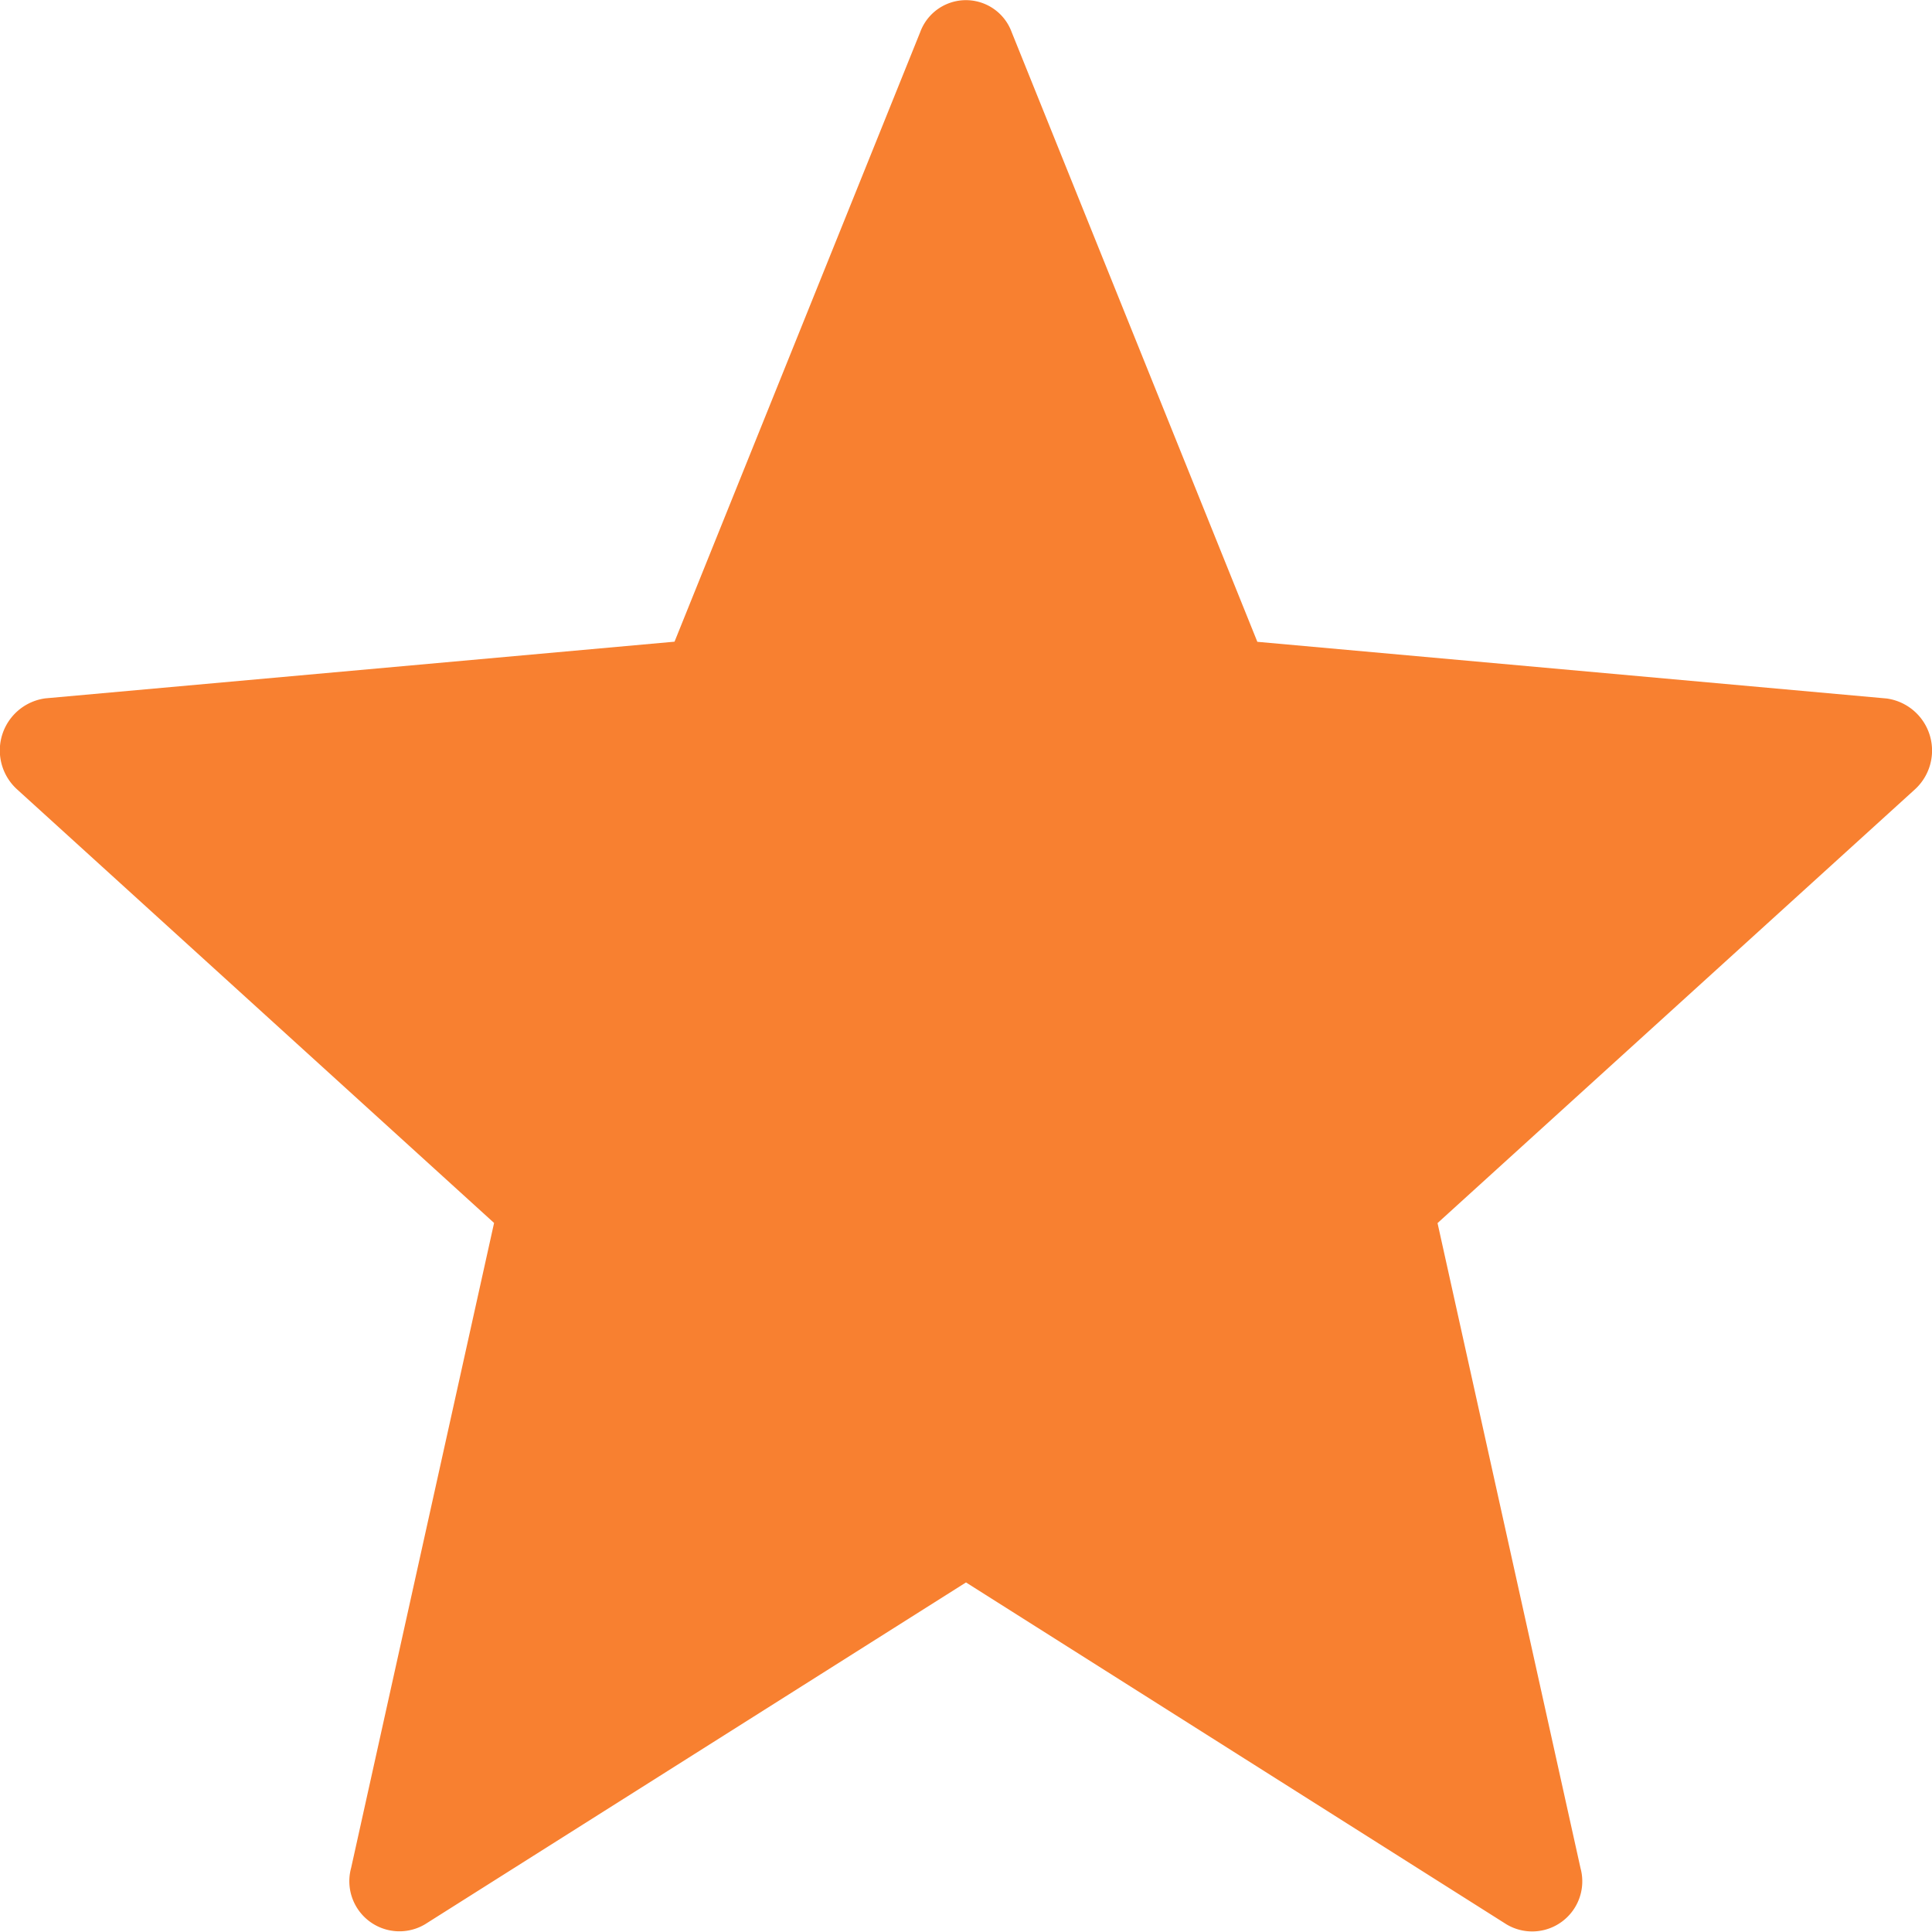 <svg xmlns="http://www.w3.org/2000/svg" width="15" height="15" viewBox="0 0 15 15">
  <path id="Path_495" data-name="Path 495" d="M7.854.7,9.762,5.435l4.885.44a.408.408,0,0,1,.219.707L11.161,9.948l1.11,5.008a.389.389,0,0,1-.574.437L7.5,12.738,3.3,15.392a.389.389,0,0,1-.574-.437l1.11-5.008L.133,6.581a.408.408,0,0,1,.219-.707l4.885-.44L7.145.7a.378.378,0,0,1,.709,0Z" transform="translate(0 -0.452)" fill="#f88030"/>
</svg>
